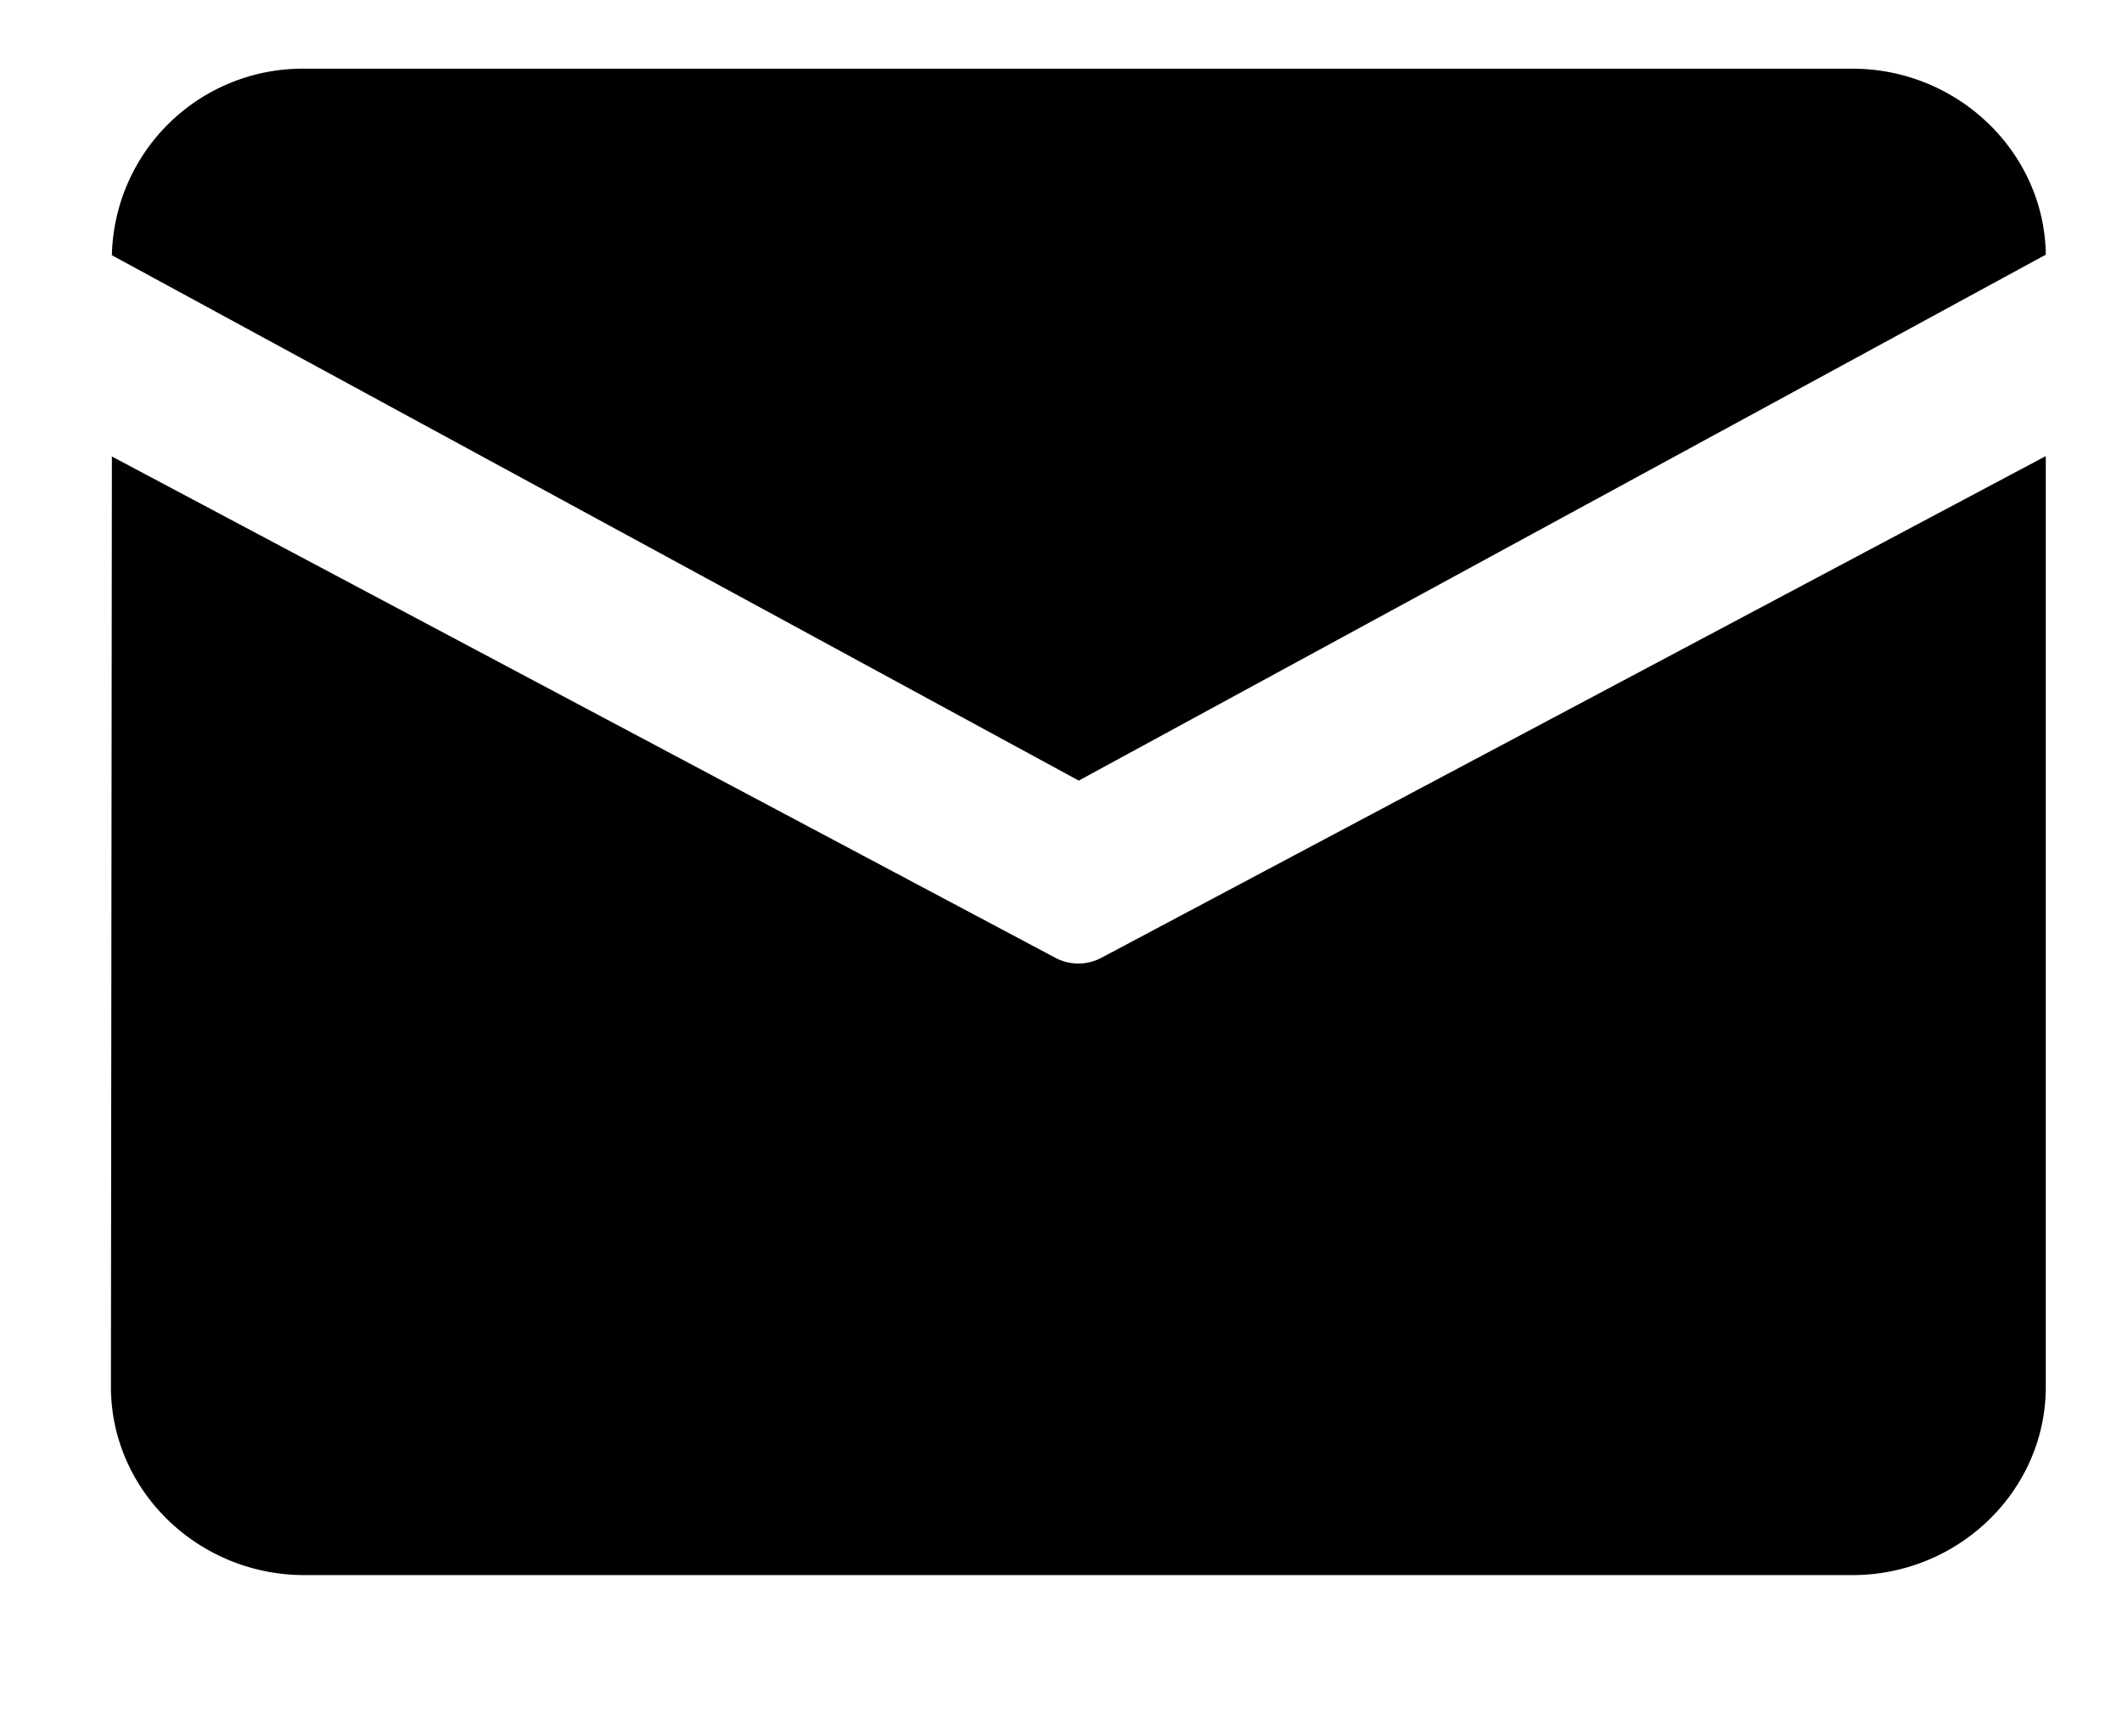 <svg width="11" height="9" xmlns="http://www.w3.org/2000/svg"><path d="M1.578.356h8.024c.547 0 .996.433 1.003.964L5.592 4.046.58 1.323a.989.989 0 01.998-.967zM.58 2.366L.575 7.188c0 .537.451.976 1.003.976h8.024c.552 0 1.003-.439 1.003-.976V2.364l-4.895 2.6a.254.254 0 01-.24 0L.58 2.366z"/></svg>